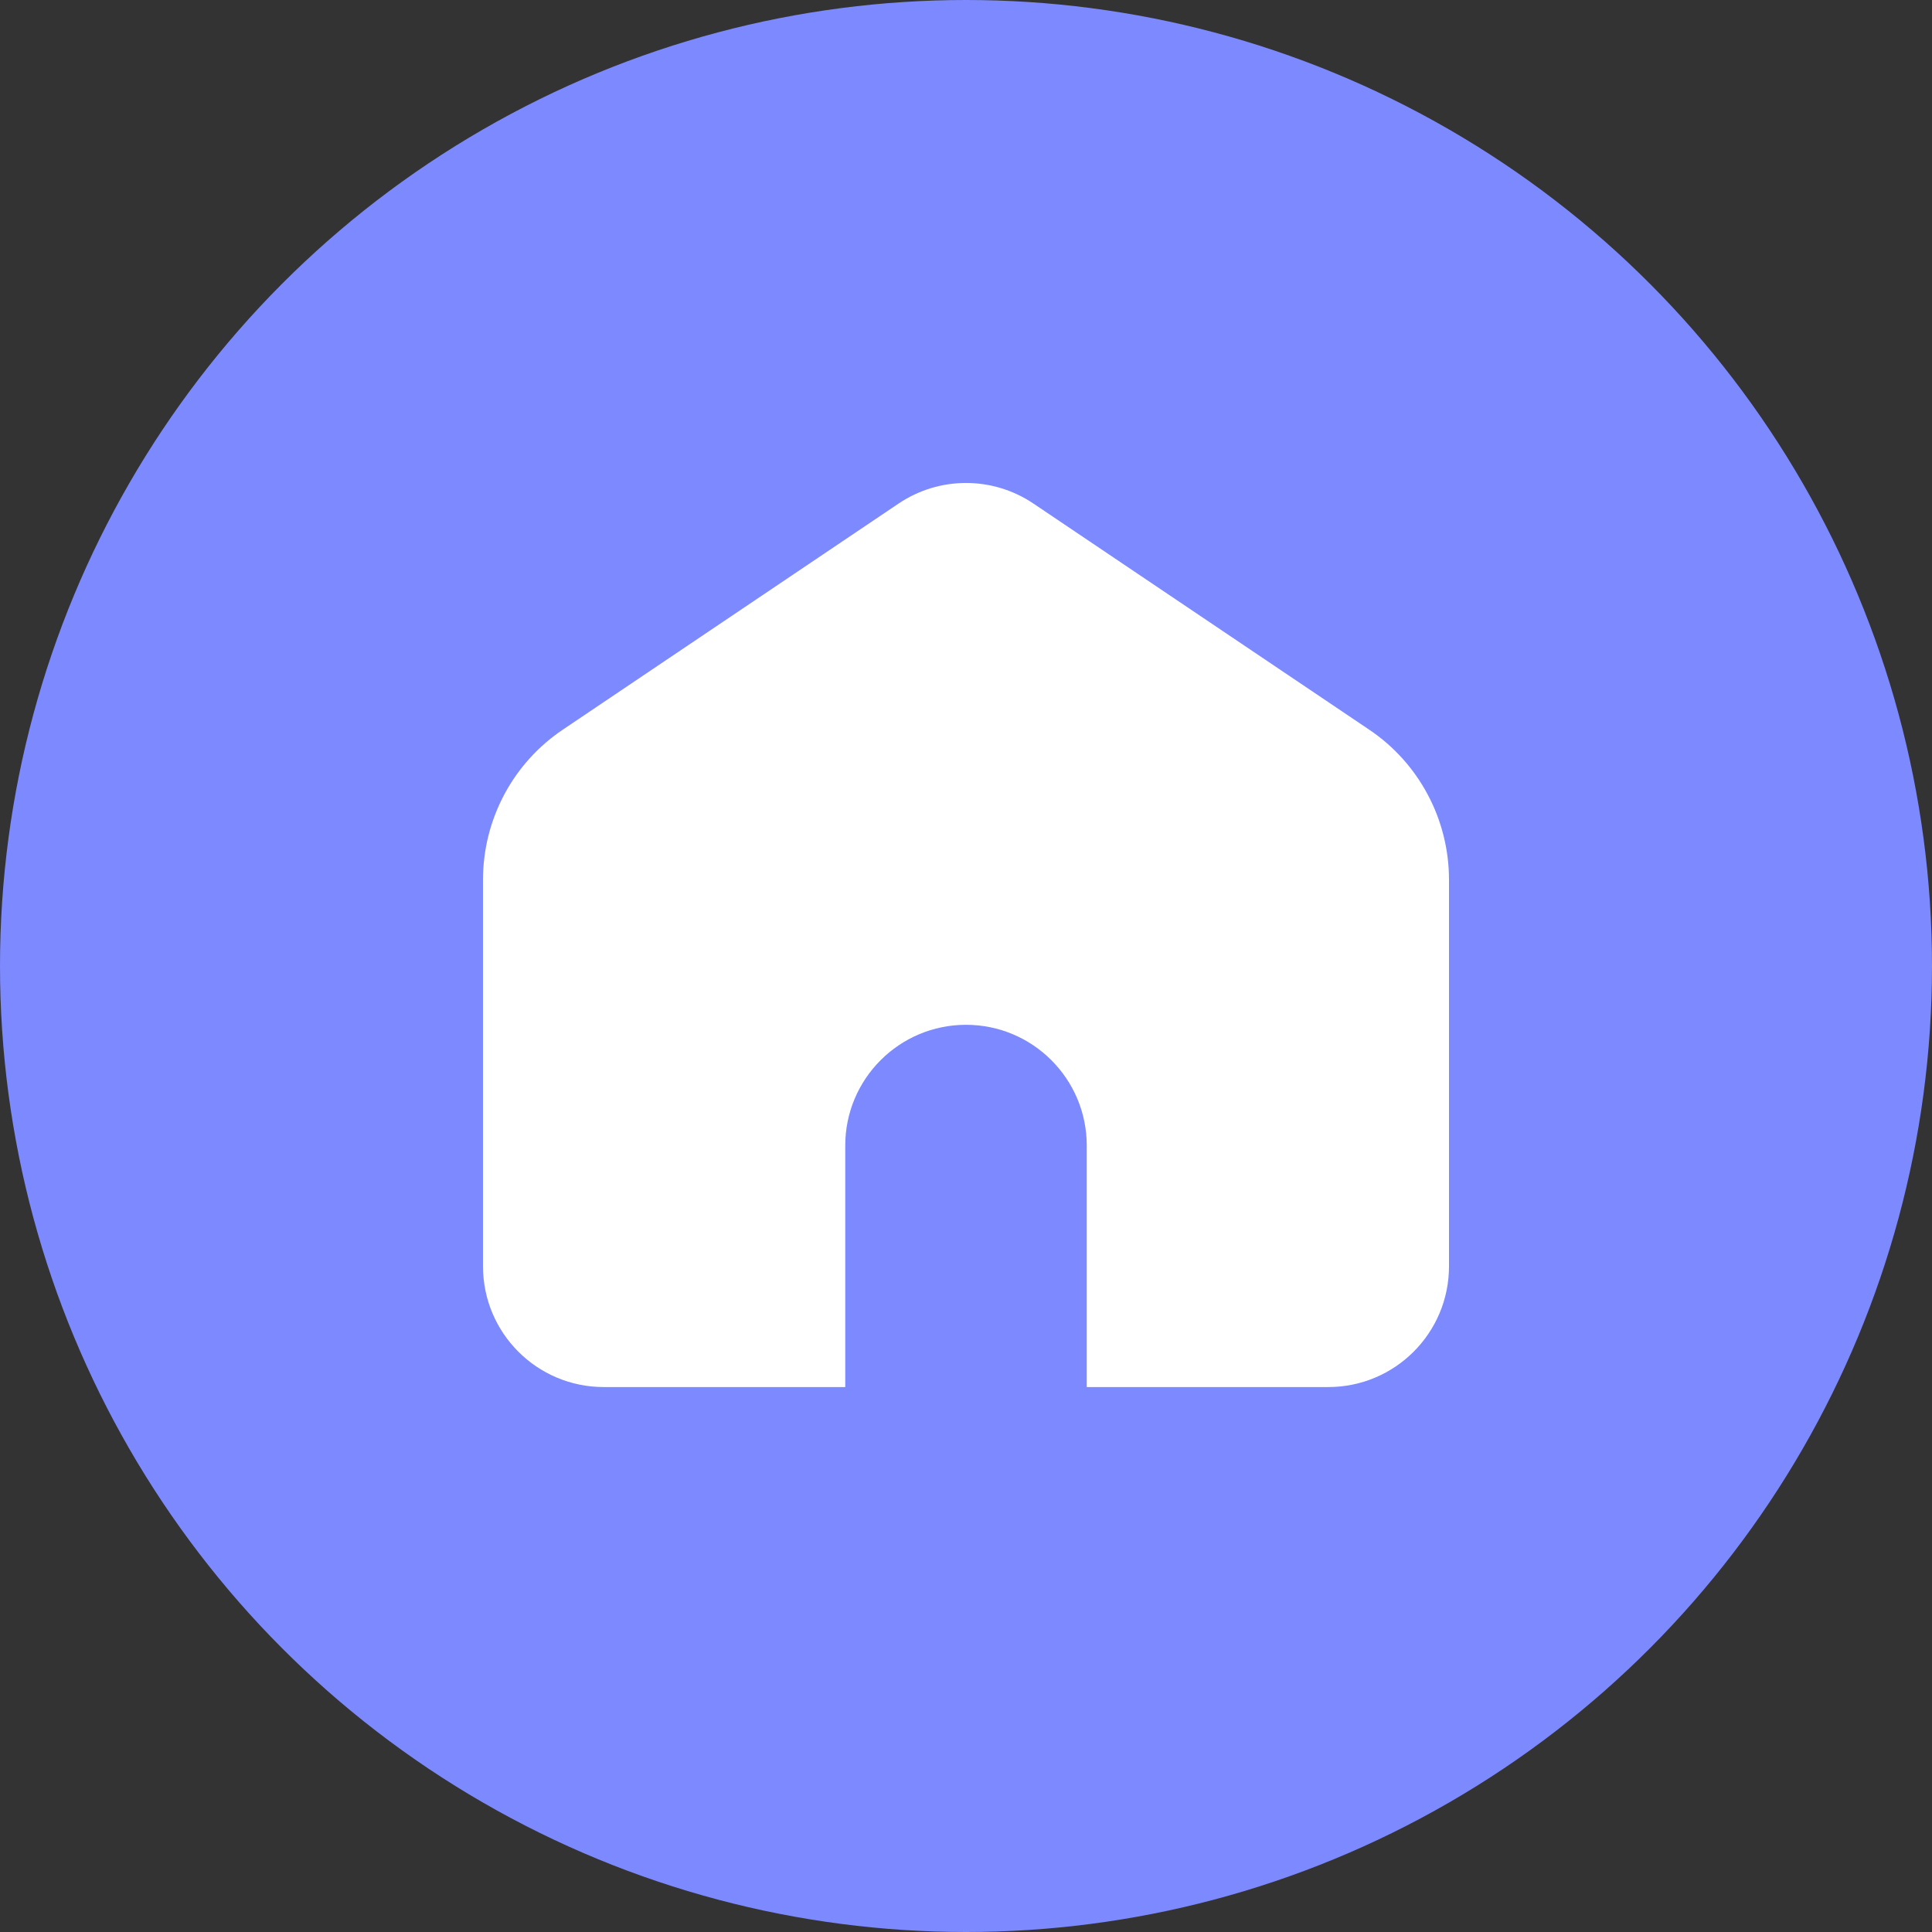 <svg xmlns="http://www.w3.org/2000/svg" width="16" height="16" viewBox="0 0 16 16"><rect x="0" y="0" width="16" height="16" fill="#333333" stroke="none"/><title>ic_script_head_fangzhu</title><g fill="none" fill-rule="evenodd"><circle cx="8" cy="8" r="8" fill="#7D89FE"/><path fill="#FFF" d="M8.558 4.17l2.78 1.872c.414.278.662.745.662 1.244v3.201c0 .553-.448 1-1 1H9v-2c0-.552-.448-1-1-1s-1 .448-1 1v2H5c-.552 0-1-.447-1-1V7.286c0-.5.248-.966.662-1.244l2.78-1.872c.337-.227.779-.227 1.116 0z"/></g></svg>